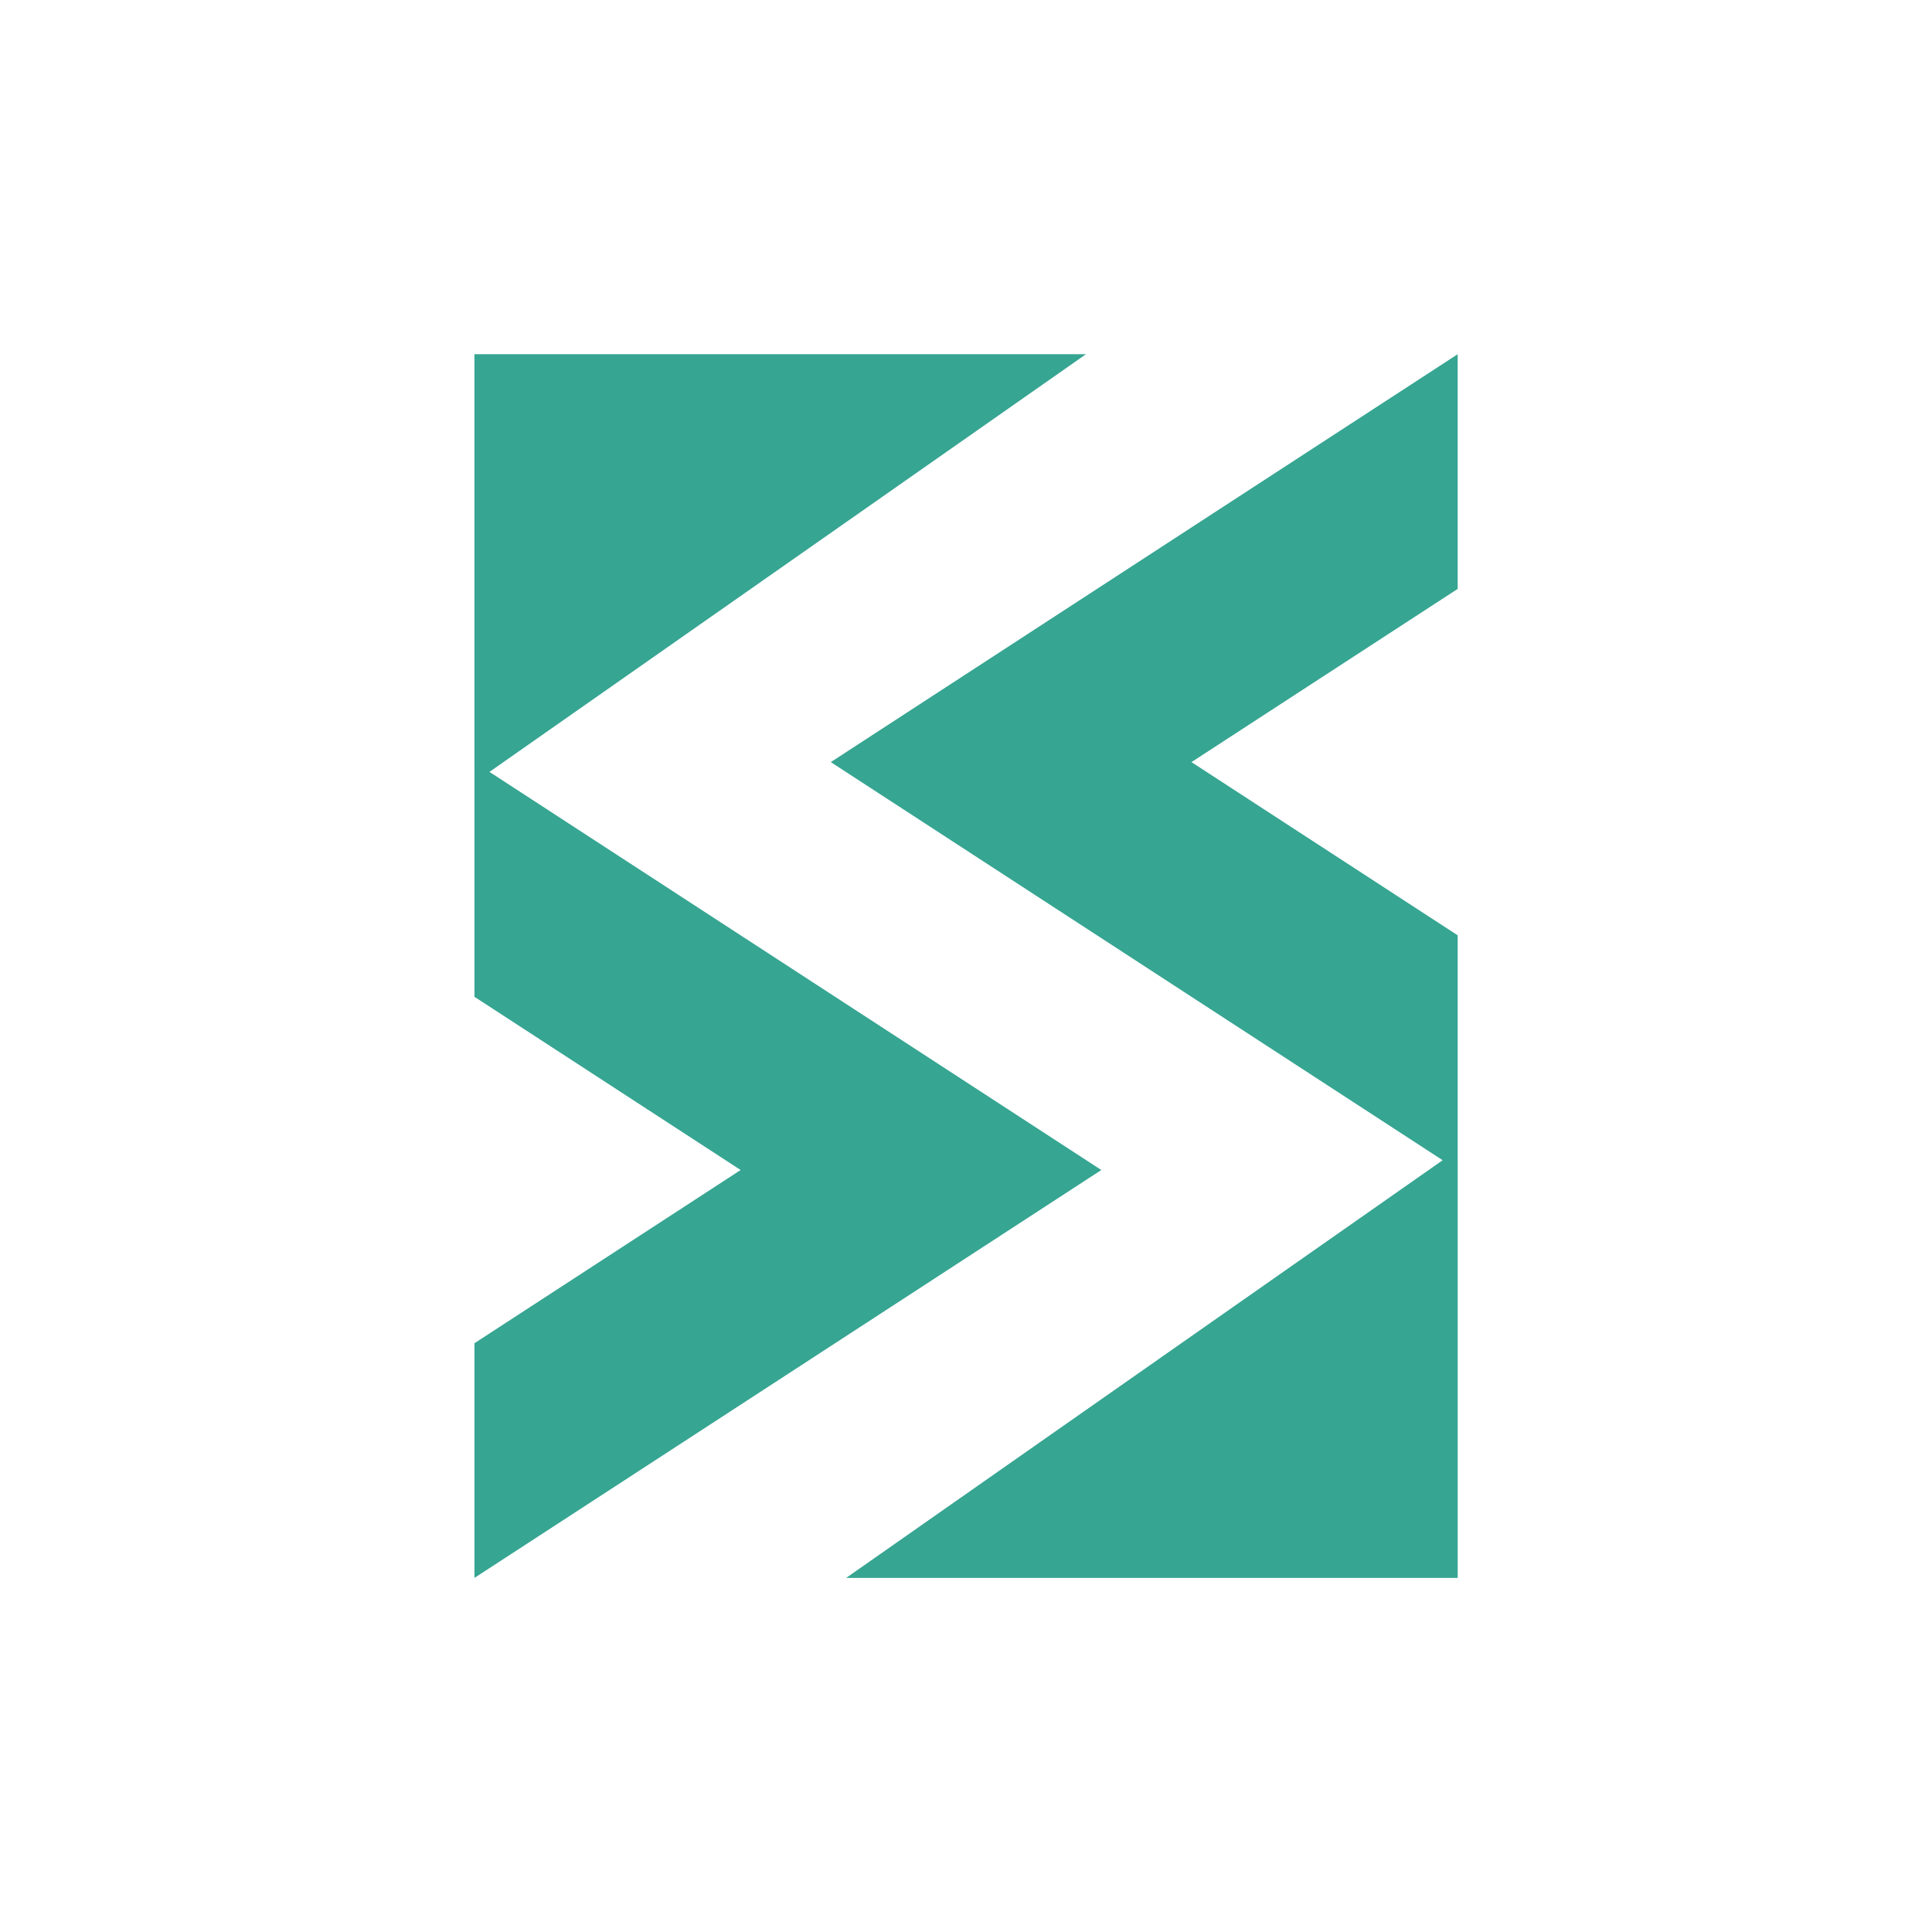 <svg xmlns="http://www.w3.org/2000/svg" width="400" height="400" viewBox="0 0 1234 1234">
  <g id="Group_2932" data-name="Group 2932" transform="translate(-2168 -13741)">
    <rect id="Rectangle_1074" data-name="Rectangle 1074" width="1234" height="1234" transform="translate(2168 13741)" fill="transparent"/>
    <path id="Union_615" data-name="Union 615" d="M.01,781.581H0l.01,0V631.7L170.036,521.062.01,410.43V268.753H0V0H390.591L9.6,266.775,400.4,521.062.01,781.591l-.01,0Zm237.422.01L618.421,514.816l-390.8-254.287L628.013,0V149.9L457.986,260.529,628.013,371.161V512.838h.01V781.591Z" transform="translate(2471.028 13967.242)" fill="#36a592"/>
  </g>
</svg>